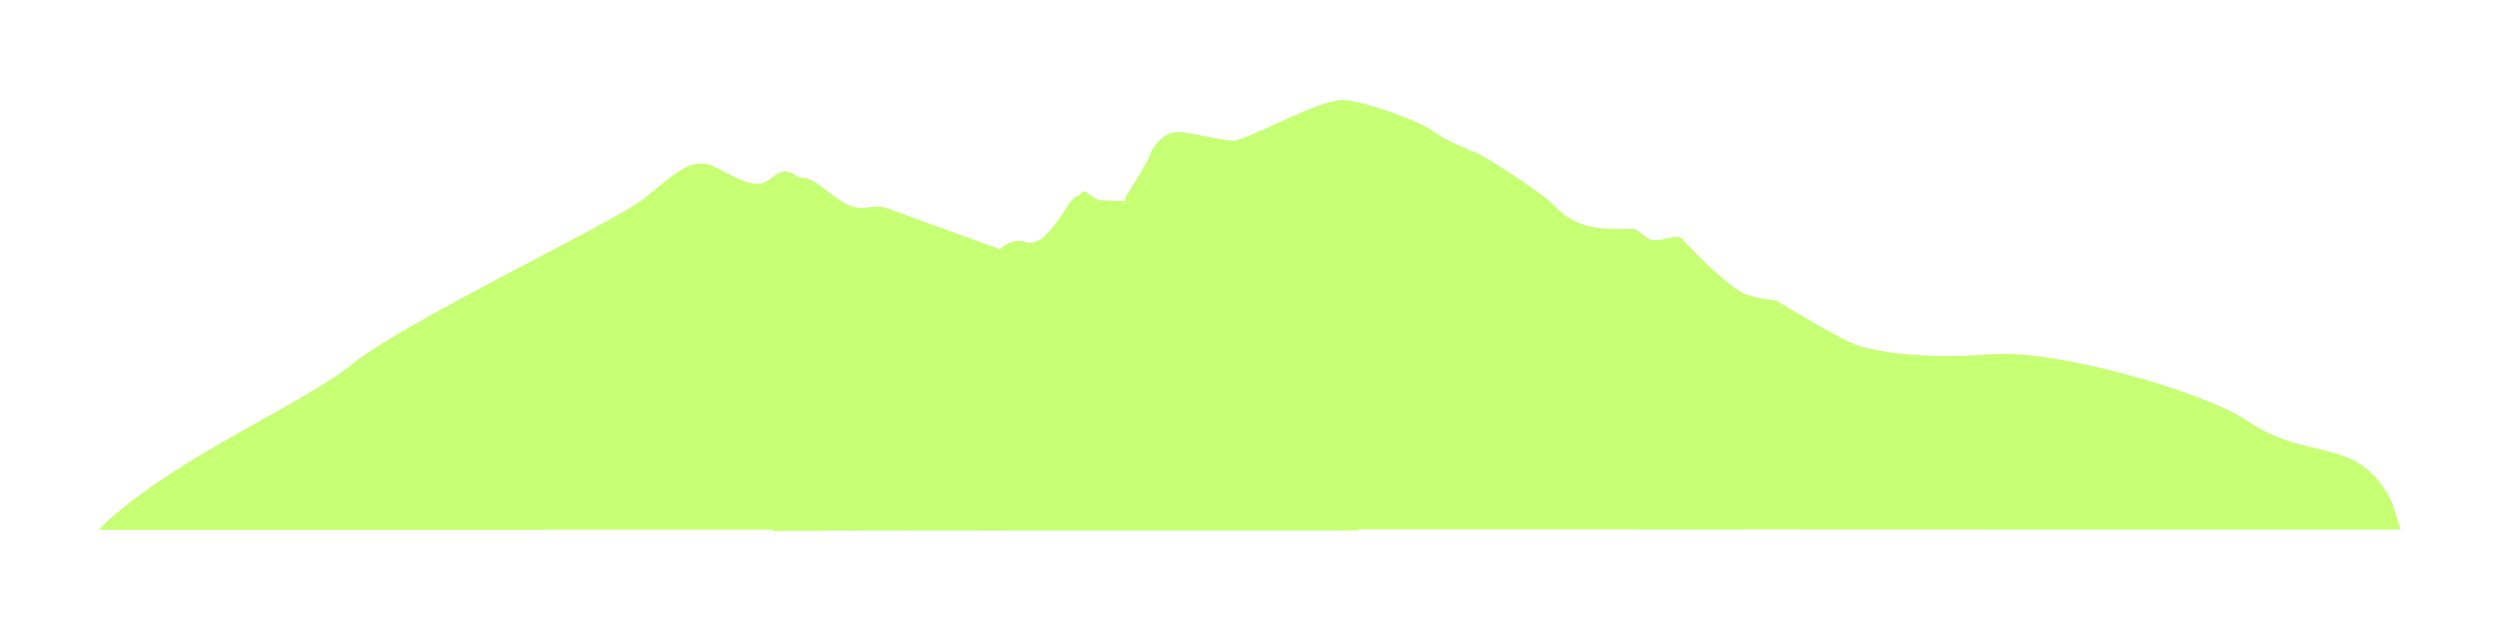<svg width="2520" height="636" viewBox="0 0 2520 636" fill="none" xmlns="http://www.w3.org/2000/svg">
<g filter="url(#filter0_f_2001_1556)">
<path d="M1168.59 141.807C1166.43 143.663 1161.63 148.953 1159.78 155.263C1158.01 161.264 1142.68 185.927 1134.13 199.237L1132.86 533.423L2420 533.887L2411.65 507.903C2407.47 496.767 2392.72 471.896 2367.1 461.503C2335.09 448.511 2304.93 451.295 2264.1 423.455C2223.26 395.615 2073.86 351.999 2007.97 357.103C1942.08 362.207 1896.14 355.247 1875.73 349.215C1855.31 343.183 1796.38 306.063 1791.74 303.743C1787.1 301.423 1777.36 302.815 1759.26 296.319C1744.79 291.122 1711.47 257.961 1696.62 242.031C1696.62 241.257 1695.6 239.525 1691.52 238.783C1686.42 237.855 1673.89 242.959 1666.46 242.031C1659.04 241.103 1653.01 232.751 1648.37 231.359C1643.73 229.967 1625.17 231.823 1608.46 229.503C1591.76 227.183 1578.3 220.223 1566.24 207.231C1554.18 194.239 1495.25 157.119 1489.22 154.799C1483.18 152.479 1456.74 141.807 1443.74 132.063C1430.75 122.318 1379.71 103.759 1355.58 100.975C1331.46 98.191 1255.82 143.199 1241.44 141.807C1227.06 140.415 1200.61 133.919 1189.01 132.991C1179.73 132.249 1171.53 138.559 1168.59 141.807Z" fill="#C6FF73"/>
<path d="M1022.43 243.763C1034.03 241.443 1032.18 247.939 1045.17 243.763C1055.56 240.423 1070.53 217.934 1076.72 207.108C1078.58 204.478 1083.03 199.034 1086 198.292C1088.97 197.549 1090.64 194.889 1091.1 193.652H1094.82C1097.91 196.59 1105.4 202.468 1110.59 202.468C1115.79 202.468 1143.07 203.396 1156.06 203.86C1164.42 193.342 1183.9 171.472 1195.04 168.132C1206.18 164.791 1212.36 158.388 1214.06 155.604C1222.11 159.625 1240.23 168.317 1248.4 170.916C1256.57 173.514 1262.01 170.142 1263.71 168.132C1272.22 173.7 1291.83 186.599 1302.22 193.652C1307.42 197.364 1307.79 199.529 1307.33 200.148C1305.47 207.572 1301.2 223.348 1298.98 227.06C1296.19 231.7 1292.48 235.412 1289.7 235.876C1286.91 236.34 1265.57 233.556 1261.39 233.556C1257.22 233.556 1241.9 234.484 1237.73 238.196C1247.01 242.372 1257.68 249.796 1257.68 251.188C1257.68 252.58 1255.36 266.964 1257.68 268.82C1260 270.676 1306.4 284.132 1315.22 295.268C1322.27 304.176 1329.91 315.374 1332.85 319.86L1325.89 332.852C1327.13 335.017 1329.6 340.368 1329.6 344.452V352.34L1372.29 431.22L1369.04 534.228H989.952L982.528 269.283C990.73 264.978 997.21 259.947 1002.89 255.473C1010.06 249.822 1015.96 245.058 1022.43 243.763Z" fill="#C6FF73"/>
<path d="M1086 198.292C1083.03 199.034 1078.58 204.478 1076.72 207.108C1070.53 217.934 1055.56 240.423 1045.17 243.763C1032.18 247.939 1034.03 241.443 1022.43 243.763C1015.96 245.058 1010.06 249.822 1002.89 255.473M1086 198.292C1088.97 197.549 1090.64 194.889 1091.1 193.652H1094.82C1097.91 196.59 1105.4 202.468 1110.59 202.468C1115.79 202.468 1143.07 203.396 1156.06 203.86C1164.42 193.342 1183.9 171.472 1195.04 168.132C1206.18 164.791 1212.36 158.388 1214.06 155.604C1222.11 159.625 1240.23 168.317 1248.4 170.916C1256.57 173.514 1262.01 170.142 1263.71 168.132C1272.22 173.7 1291.83 186.599 1302.22 193.652C1307.42 197.364 1307.79 199.529 1307.33 200.148C1305.47 207.572 1301.2 223.348 1298.98 227.06C1296.19 231.7 1292.48 235.412 1289.7 235.876C1286.91 236.34 1265.57 233.556 1261.39 233.556C1257.22 233.556 1241.9 234.484 1237.73 238.196C1247.01 242.372 1257.68 249.796 1257.68 251.188C1257.68 252.58 1255.36 266.964 1257.68 268.82C1260 270.676 1306.4 284.132 1315.22 295.268C1322.27 304.176 1329.91 315.374 1332.85 319.86L1325.89 332.852C1327.13 335.017 1329.6 340.368 1329.6 344.452C1329.6 348.535 1329.6 351.412 1329.6 352.34L1372.29 431.22L1369.04 534.228H989.952L982.528 269.283C990.73 264.978 997.21 259.947 1002.89 255.473M1086 198.292C1087.08 199.838 1090.83 204.138 1097.14 208.964C1103.45 213.789 1106.26 212.83 1106.88 211.748C1104.25 227.988 1100.57 262.138 1106.88 268.82C1113.19 275.501 1126.21 281.502 1131.94 283.668L1141.68 308.26L1002.89 255.473" stroke="#C6FF73"/>
<path d="M1627.49 520.772L1635.84 532.836L1492 532.965L1462.77 511.955C1464.16 498.963 1467.5 471.216 1469.73 464.163C1471.95 457.111 1468.8 453.491 1466.94 452.563C1470.97 441.118 1479.66 415.815 1482.26 406.163C1484.85 396.512 1460.76 341.513 1448.38 315.219L1426.58 295.731C1427.81 290.009 1428.25 274.202 1420.08 256.755C1411.91 239.309 1405.7 233.555 1396.88 228.915L1406.62 228.451C1414.05 231.235 1405.7 227.523 1419.62 230.771C1433.54 234.019 1472.51 269.748 1482.26 284.132C1492 298.516 1483.18 308.724 1485.97 324.036C1488.2 336.285 1496.79 338.729 1500.82 338.42C1499.58 339.502 1497.1 347.05 1497.1 368.58C1497.1 395.492 1519.84 390.388 1522.16 395.956C1524.48 401.524 1545.82 408.948 1548.61 422.404C1551.39 435.86 1546.75 486.436 1548.61 489.684C1550.09 492.282 1590.99 515.204 1611.25 526.34L1627.49 520.772Z" fill="#C6FF73"/>
<path d="M1045.17 243.762C1032.18 247.938 1034.03 241.442 1022.43 243.762C1015.96 245.057 1010.06 249.821 1002.89 255.472L1141.68 308.258L1131.94 283.666C1126.21 281.501 1113.19 275.5 1106.88 268.818C1100.57 262.137 1104.25 227.986 1106.88 211.746C1106.26 212.829 1103.45 213.788 1097.14 208.962C1090.83 204.137 1087.08 199.837 1086 198.29C1083.03 199.033 1078.58 204.477 1076.72 207.106C1070.53 217.933 1055.56 240.421 1045.17 243.762Z" fill="#C6FF73"/>
<path d="M355.651 366.718C408.083 324.03 616.883 225.198 647.971 201.07C667.216 186.134 681.304 172.265 695.299 167.057C703.912 163.852 712.489 163.928 722.211 169.054C747.731 182.51 754.227 185.294 764.899 185.294C775.571 185.294 783.459 169.982 794.595 173.23C805.731 176.478 799.235 178.798 810.371 179.262C821.507 179.726 839.139 199.214 855.379 206.638C871.619 214.062 880.435 204.318 895.747 210.35C911.059 216.382 1228.9 331.918 1263.24 337.95C1297.57 343.982 1327.73 338.878 1336.08 342.126C1344.44 345.374 1376.45 356.046 1392.23 372.286C1408 388.526 1446.05 428.894 1450.69 443.742C1455.33 458.59 1454.4 498.958 1463.22 509.63C1470.27 518.168 1494 528.964 1504.98 533.294H918.483H100C172.231 462.517 304.007 408.765 355.651 366.718Z" fill="#C6FF73"/>
<path d="M647.971 201.679C616.883 225.807 408.083 324.639 355.651 367.327C304.007 409.374 172.231 463.126 100 533.903H918.483L901.779 506.991H894.819C888.323 505.908 879.6 500.495 896.675 487.503C913.751 474.511 913.379 437.236 911.059 420.223C902.553 420.532 883.498 419.759 875.331 414.191C865.123 407.231 881.827 385.887 883.683 370.111C885.539 354.335 873.011 355.263 864.195 340.879C857.143 329.372 851.667 311.028 849.811 303.295C843.161 299.119 832.272 289.654 841.923 285.199C853.987 279.631 878.115 286.127 887.859 283.343C897.603 280.559 864.659 258.751 873.011 253.183C881.363 247.615 878.579 249.471 901.779 246.687C924.979 243.903 851.203 210.959 813.619 210.959C776.035 210.959 783.459 226.735 754.691 227.199C725.923 227.663 719.427 248.543 688.803 243.903C664.304 240.191 670.862 228.746 677.203 223.487L673.027 207.247L695.299 179.871V167.666C681.304 172.874 667.216 186.743 647.971 201.679Z" fill="#C6FF73"/>
<path d="M647.971 201.679C616.883 225.807 408.083 324.639 355.651 367.327C304.007 409.374 172.231 463.126 100 533.903H547.747C567.421 521.282 618.121 507.919 641.011 502.815C660.499 490.906 701.981 465.788 712.003 460.591C724.531 454.095 752.835 408.623 761.651 399.807C768.704 392.755 784.078 391.919 790.883 392.383C789.955 391.919 789.12 389.414 793.203 383.103C797.286 376.793 814.393 341.189 822.435 324.175C820.889 324.33 815.939 325.011 808.515 326.495C799.235 328.351 764.899 354.335 756.547 356.655C748.195 358.975 745.411 358.511 734.275 359.903C723.139 361.295 675.347 381.711 671.171 377.999C667.831 375.03 654.313 333.146 647.971 312.575L681.843 298.655C690.041 301.594 706.992 307.471 709.219 307.471C712.003 307.471 717.107 290.303 724.531 278.703C731.955 267.103 741.235 263.391 742.163 253.183C742.906 245.017 724.841 241.457 715.715 240.698C708.523 243.761 700.39 245.659 688.803 243.903C664.304 240.191 670.862 228.746 677.203 223.487L673.027 207.247L695.299 179.871V167.666C681.304 172.874 667.216 186.743 647.971 201.679Z" fill="#C6FF73"/>
<path d="M827.552 462.372L806.208 480.468L780.252 533.308L778.368 535.22L866.528 534.756L891.12 460.98L873.488 414.116C873.952 413.497 873.21 412.91 866.528 415.508C858.176 418.756 853.072 414.58 841.936 422.468C833.027 428.778 828.635 451.7 827.552 462.372Z" fill="#C6FF73"/>
<path d="M911.13 421.01C902.623 421.319 883.568 420.546 875.402 414.978C874.794 414.563 874.282 414.098 873.856 413.586C873.598 414.978 871.968 418.226 867.514 420.082C861.946 422.402 847.098 427.506 841.994 435.858C836.89 444.21 834.57 477.618 835.034 485.042C835.405 490.981 845.087 496.487 849.882 498.498C848.644 502.829 846.355 513.16 847.098 519.842C847.84 526.524 851.119 532.524 852.666 534.69H918.554L901.85 507.778H894.89C888.394 506.695 879.67 501.282 896.746 488.29C913.821 475.298 913.45 438.023 911.13 421.01Z" fill="#C6FF73"/>
<path d="M910.144 421.01C901.638 421.32 882.583 420.546 874.416 414.978C873.809 414.564 873.296 414.099 872.871 413.587C874.468 409.565 881.005 399.852 894.368 393.171C911.072 384.819 919.888 374.147 921.744 369.507C923.229 365.795 923.91 362.392 924.064 361.155L927.776 356.979C933.19 367.341 945.037 391.593 949.12 405.699C953.203 419.804 957.936 446.531 959.792 458.131L967.216 459.059C973.867 478.082 992.272 519.842 1012.69 534.69H917.568L900.864 507.778H893.904C887.408 506.696 878.685 501.282 895.76 488.29C912.835 475.298 912.464 438.024 910.144 421.01Z" fill="#C6FF73"/>
<path d="M1444 131.939C1431.01 122.194 1379.97 103.635 1355.84 100.851C1337.65 105.676 1323.52 120.803 1318.72 127.763C1316.4 132.403 1316.4 146.787 1328.93 156.995C1338.95 165.161 1353.21 167.203 1359.09 167.203C1360.02 168.44 1362.34 171.471 1364.19 173.699C1366.51 176.483 1390.64 189.939 1400.39 197.827C1408.18 204.137 1412.91 216.541 1414.31 221.955C1409.05 218.397 1396.58 210.448 1388.79 207.107C1380.99 203.766 1365.74 205.715 1359.09 207.107C1360.48 207.571 1364.75 209.056 1370.69 211.283C1378.11 214.067 1393.89 230.307 1407.81 233.555C1421.73 236.803 1472.77 270.211 1482.51 284.595C1492.26 298.979 1483.44 309.187 1486.23 324.499C1488.45 336.749 1497.05 339.192 1501.07 338.883C1499.84 339.966 1497.36 347.513 1497.36 369.043C1497.36 395.955 1520.1 390.851 1522.42 396.419C1524.74 401.987 1546.08 409.411 1548.87 422.867C1551.65 436.323 1547.01 486.899 1548.87 490.147C1550.35 492.745 1591.24 515.667 1611.51 526.803L1627.75 521.235L1636.1 533.299L1754.42 533.523L1714.51 516.131C1732.76 512.573 1767.32 504.159 1759.52 498.963C1749.78 492.467 1666.72 467.875 1648.63 464.627C1630.53 461.379 1608.72 443.747 1614.75 436.323C1620.79 428.899 1648.63 430.755 1662.08 429.363C1675.54 427.971 1691.78 423.331 1679.71 402.451C1670.06 385.747 1625.27 370.435 1604.08 364.867L1614.75 336.563C1602.54 328.675 1577.17 311.043 1573.46 303.619C1568.82 294.339 1585.06 266.499 1586.91 254.899C1588.4 245.619 1602.07 234.019 1608.72 229.379C1592.02 227.059 1578.56 220.099 1566.5 207.107C1554.43 194.115 1495.51 156.995 1489.47 154.675C1483.44 152.355 1456.99 141.683 1444 131.939Z" fill="#C6FF73"/>
</g>
<defs>
<filter id="filter0_f_2001_1556" x="0" y="0.851" width="2520" height="634.37" filterUnits="userSpaceOnUse" color-interpolation-filters="sRGB">
<feFlood flood-opacity="0" result="BackgroundImageFix"/>
<feBlend mode="normal" in="SourceGraphic" in2="BackgroundImageFix" result="shape"/>
<feGaussianBlur stdDeviation="50" result="effect1_foregroundBlur_2001_1556"/>
</filter>
</defs>
</svg>
